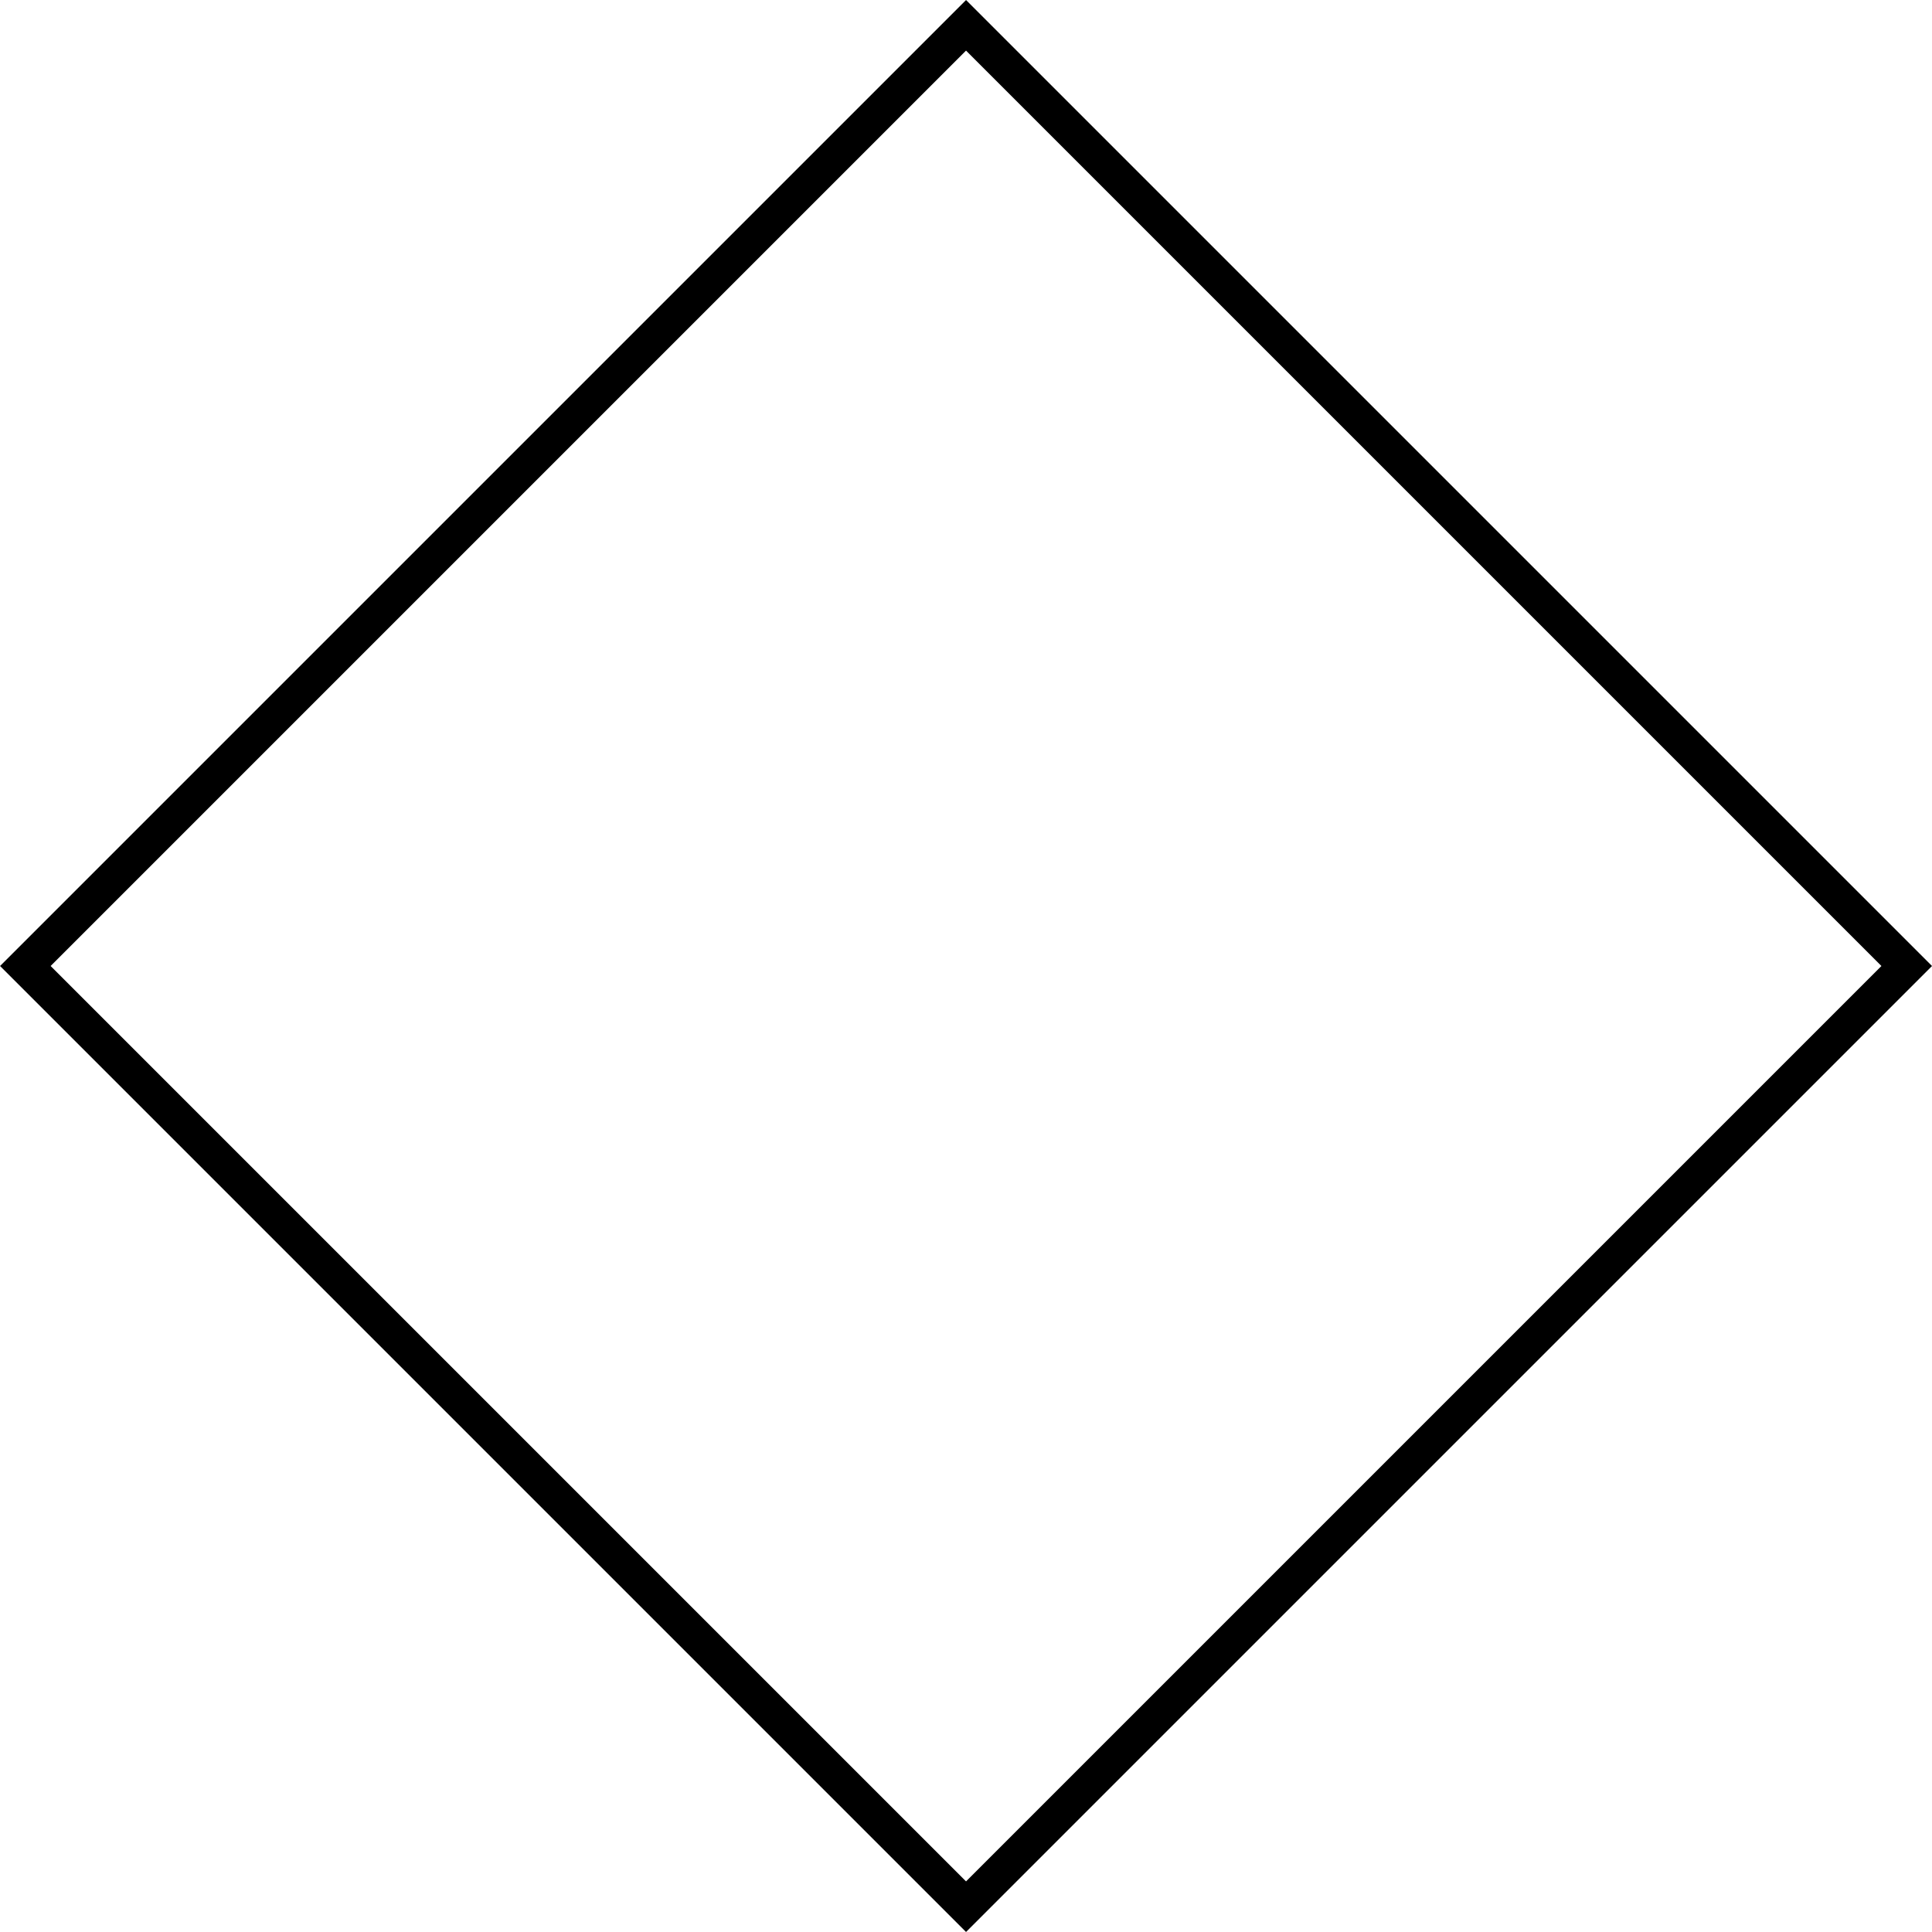 <svg xmlns="http://www.w3.org/2000/svg" viewBox="0 0 216.04 216.04"><defs><style>.cls-1{fill:none;stroke:#000;stroke-miterlimit:10;stroke-width:4px;}</style></defs><title>Asset 18</title><g id="Layer_2" data-name="Layer 2"><g id="Layer_6" data-name="Layer 6"><rect class="cls-1" x="33.64" y="33.64" width="148.76" height="148.76" transform="translate(-44.74 108.02) rotate(-45)"/></g></g></svg>